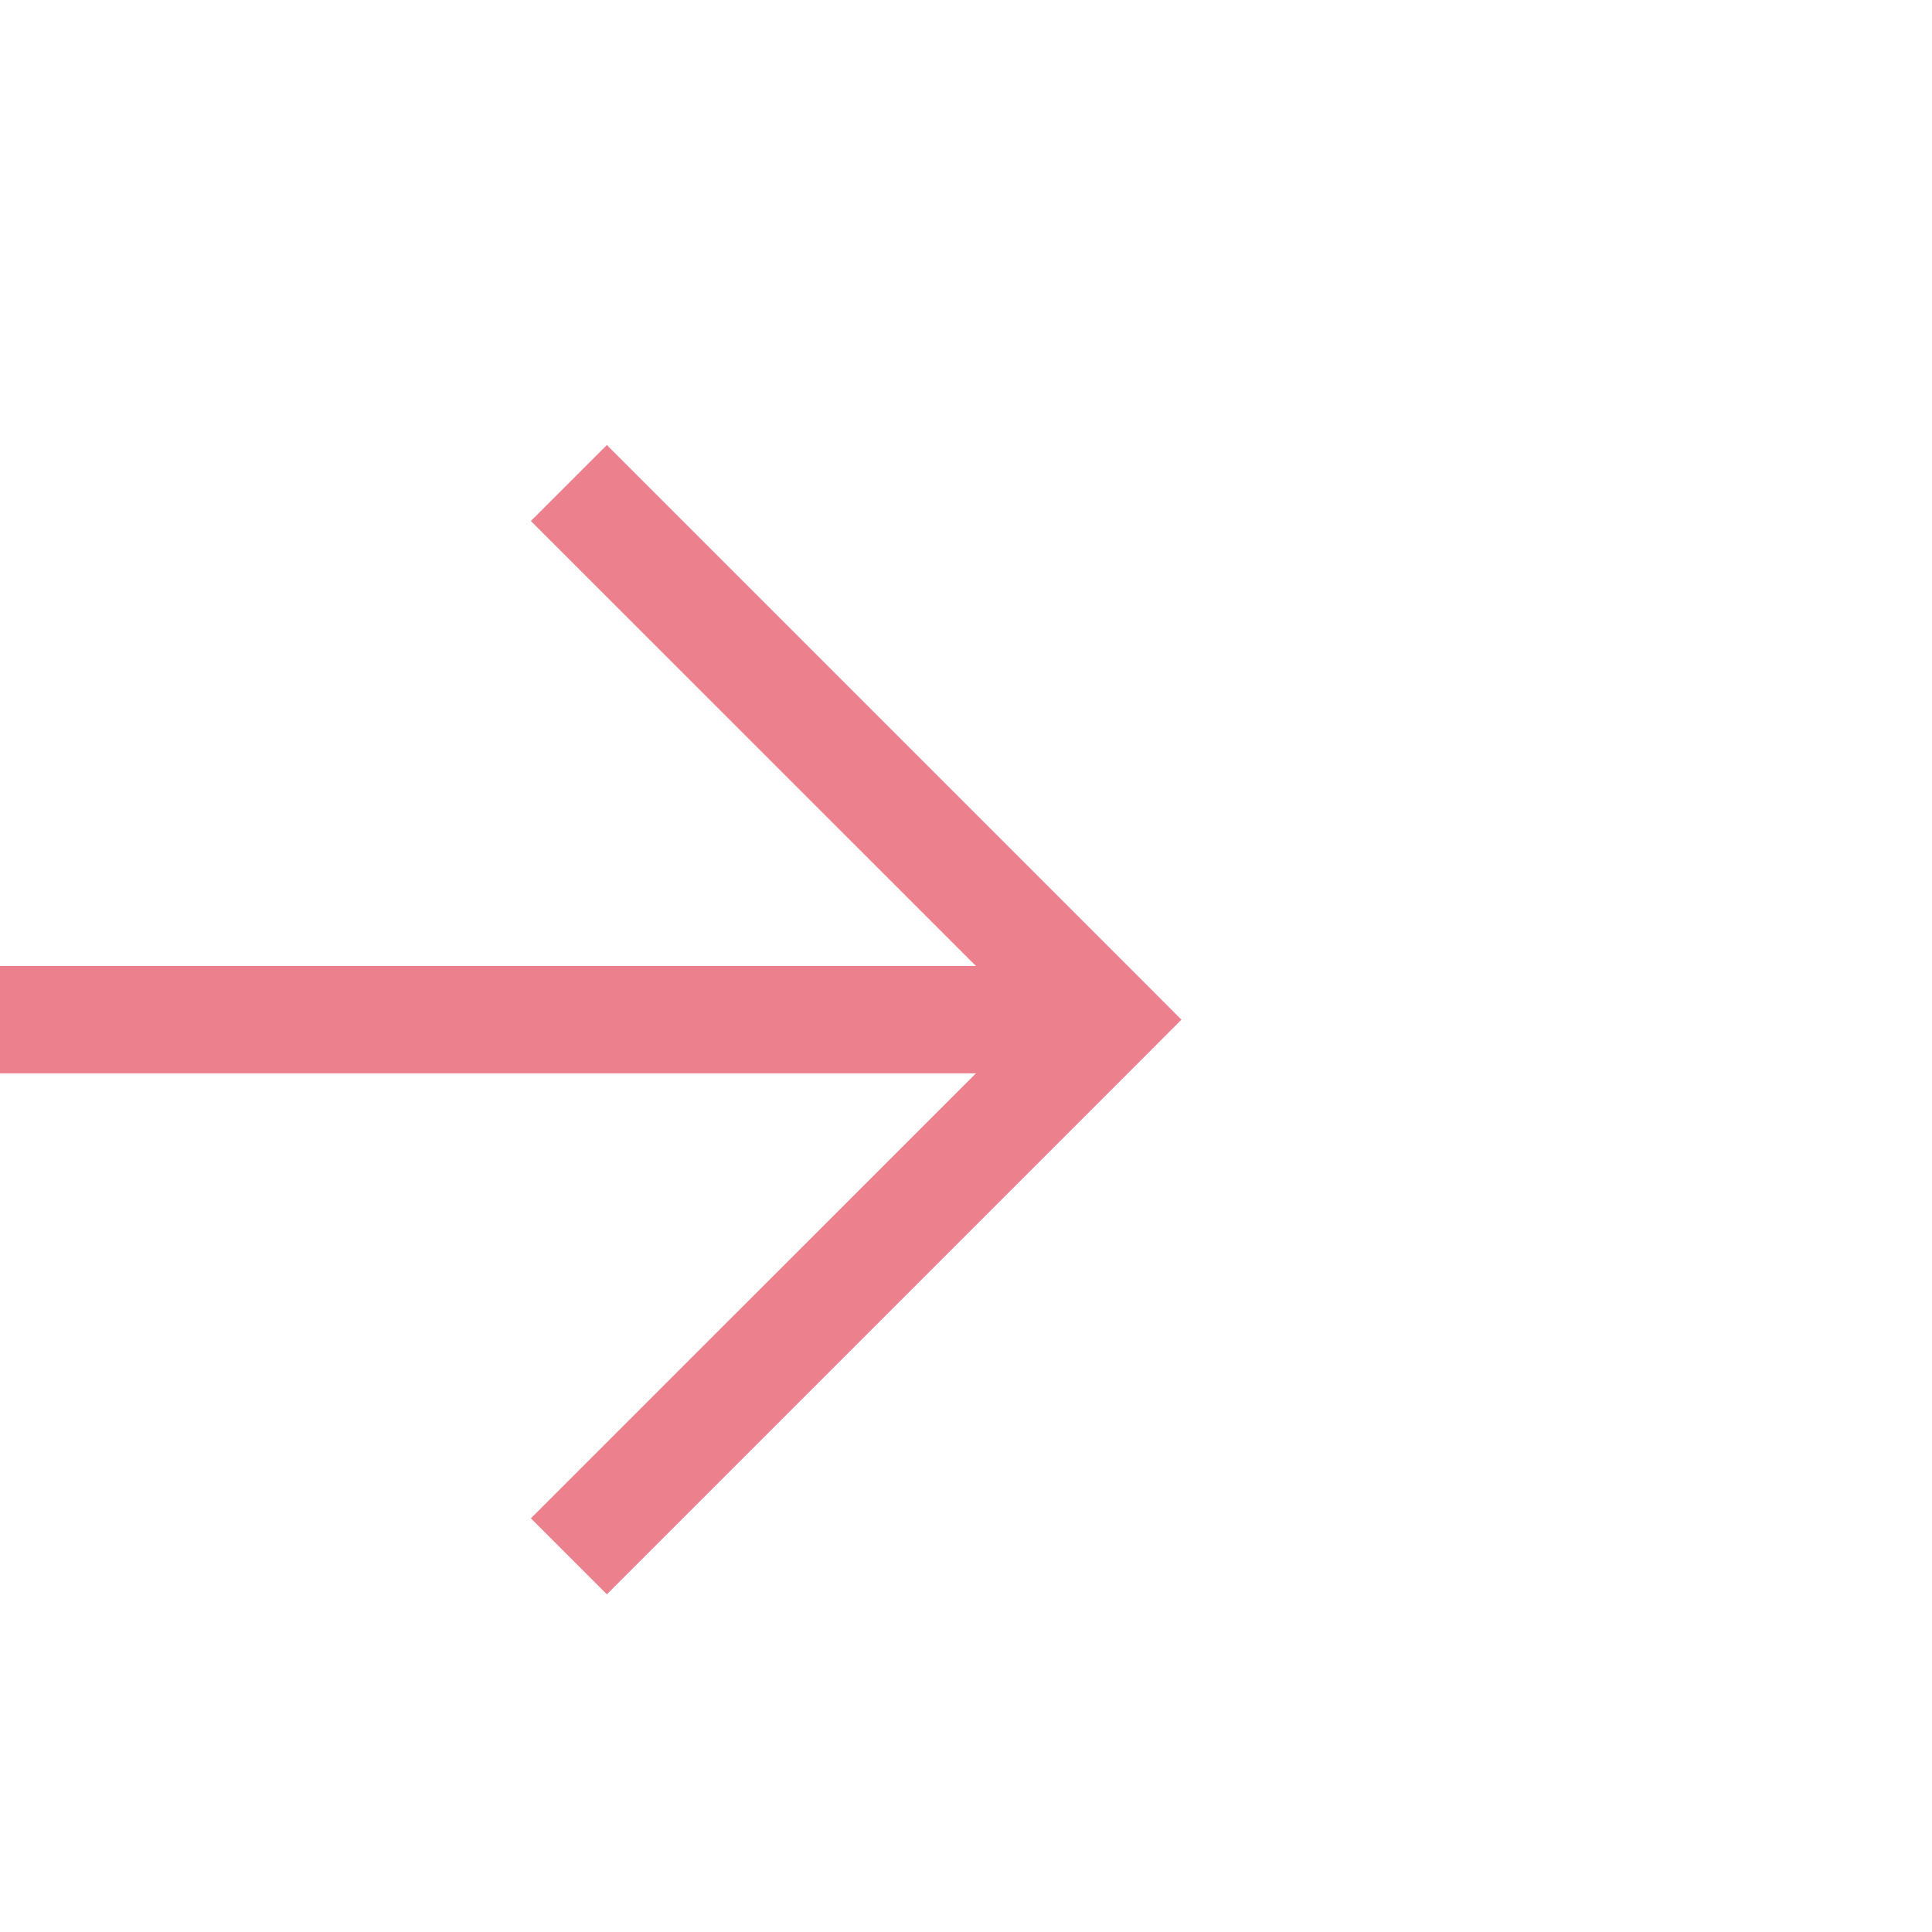 ﻿<?xml version="1.0" encoding="utf-8"?>
<svg version="1.1" xmlns:xlink="http://www.w3.org/1999/xlink" width="18px" height="18px" preserveAspectRatio="xMinYMid meet" viewBox="1667 790  18 16" xmlns="http://www.w3.org/2000/svg">
  <path d="M 1677 798.5  L 1612.5 798.5  " stroke-width="1" stroke="#ec808d" fill="none" />
  <path d="M 1671.946 793.854  L 1676.593 798.5  L 1671.946 803.146  L 1672.654 803.854  L 1677.654 798.854  L 1678.007 798.5  L 1677.654 798.146  L 1672.654 793.146  L 1671.946 793.854  Z M 1614.5 795.5  A 3 3 0 0 0 1611.5 798.5 A 3 3 0 0 0 1614.5 801.5 A 3 3 0 0 0 1617.5 798.5 A 3 3 0 0 0 1614.5 795.5 Z " fill-rule="nonzero" fill="#ec808d" stroke="none" />
</svg>